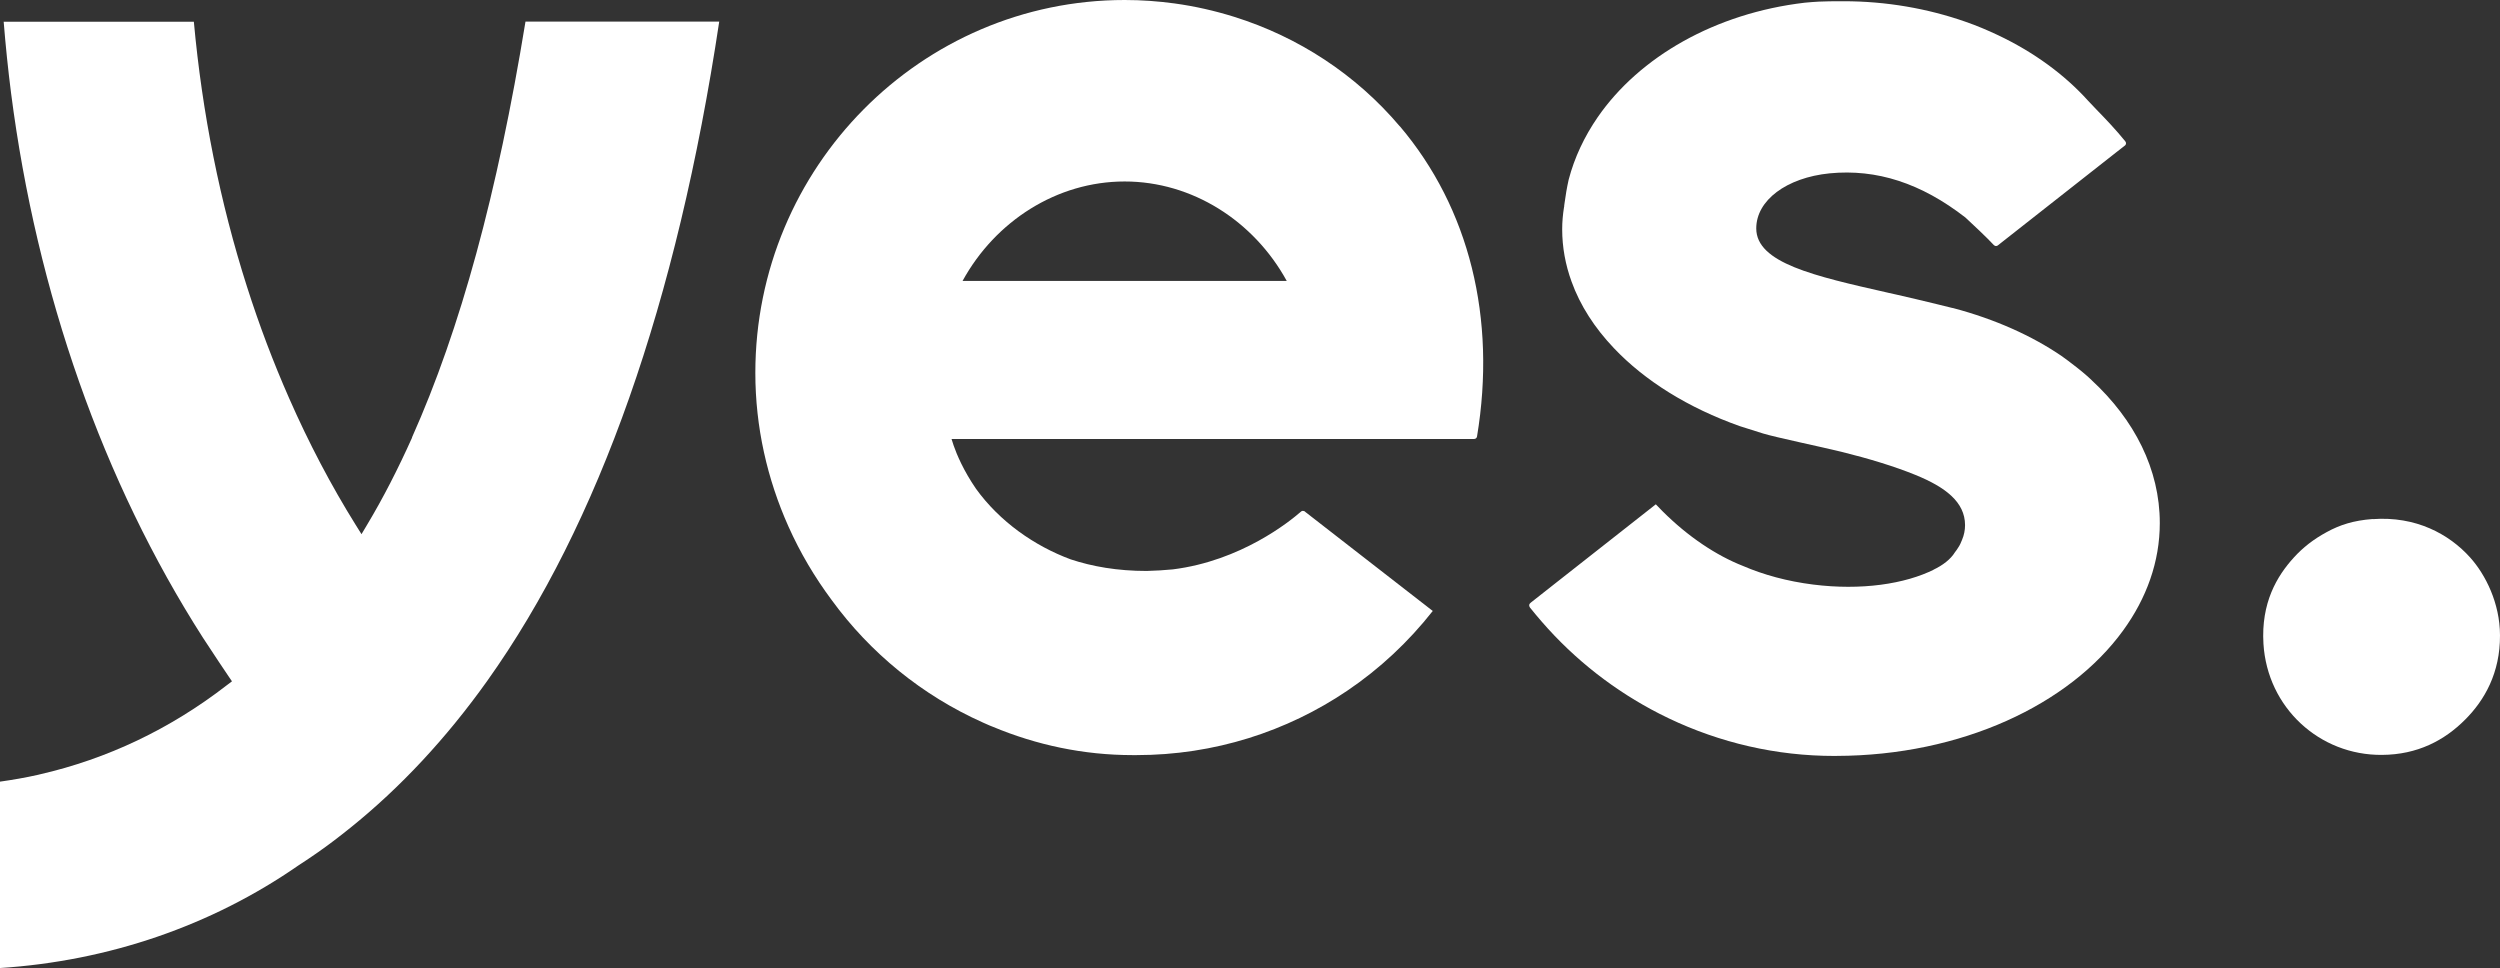 <?xml version="1.0" encoding="UTF-8"?>
<svg id="Layer_2" data-name="Layer 2" xmlns="http://www.w3.org/2000/svg" viewBox="0 0 224.27 86.85">
  <rect x="0" y="0" width="224.27" height="86.85" fill="#333333" stroke="none"/>
  <defs>
    <style>
      .cls-1 {
        fill: #fff;
      }
    </style>
  </defs>
  <g id="Layer_1-2" data-name="Layer 1">
    <g>
      <path class="cls-1" d="M212.86,46.57c3.84-.28,6.83,1.32,8.74,3.45,1.37,1.53,2.66,4.08,2.67,6.96.02,3.4-1.4,5.85-3.12,7.57-1.86,1.87-4.28,3.15-7.46,3.17-5.61.05-10.29-4.24-10.64-9.97-.22-3.67,1.2-6.06,2.73-7.74.81-.89,1.75-1.63,2.95-2.28,1.17-.64,2.39-1.04,4.12-1.17"/>
      <path class="cls-1" d="M187.67,34.13c-.58-.55-1.22-1.07-1.89-1.57-.07-.05-.13-.1-.19-.15-.16-.12-.32-.23-.48-.35-.04-.03-.08-.06-.12-.09-2.7-1.85-6.03-3.34-9.77-4.33l-.11-.02c-.46-.12-.92-.23-1.38-.34-1.23-.3-2.45-.59-3.64-.86-.23-.05-.46-.1-.68-.15-.03,0-.05-.01-.08-.02-6.58-1.49-11.78-2.66-11.78-5.76,0-2.52,2.71-4.55,6.58-4.94,4.23-.41,8.21.88,12.18,3.96.58.53,1.98,1.85,2.55,2.47,0,0,0,0,0,0,.05.05.12.09.2.09.05,0,.1-.02.14-.04,0,0,0,0,0,0l9.12-7.17,1.45-1.14.82-.64s0,0,0,0c.08-.05.13-.13.13-.23,0-.06-.02-.12-.06-.16,0,0,0,0,0,0,0,0,0,0,0-.01,0,0-.01-.02-.02-.02-.79-.98-1.76-2-2.54-2.8-.29-.3-.55-.58-.76-.8-2.18-2.42-4.95-4.41-8.09-5.9-.95-.45-1.92-.86-2.93-1.21-3.4-1.19-7.12-1.84-10.94-1.84-.14,0-.28,0-.42,0-.11,0-.21,0-.32,0-.44,0-.88.02-1.31.03h-.09c-.44.02-.89.06-1.33.1-8.03.94-14.84,4.85-18.59,10.28-1.19,1.73-2.08,3.61-2.6,5.6-.16.71-.28,1.44-.38,2.18,0,.05-.02.11-.02.16,0,.05,0,.1-.02.15-.1.64-.16,1.29-.16,1.95,0,1.62.29,3.19.84,4.7.77,2.14,2.07,4.15,3.79,5.96,2.78,2.94,6.68,5.37,11.31,7.01l2.09.66c1.11.34,5.27,1.21,7.02,1.64,2.47.61,4.76,1.31,6.63,2.07,2.68,1.09,4.46,2.43,4.46,4.51,0,.45-.09.9-.27,1.32-.1.25-.19.47-.35.7-.08.14-.18.27-.28.4-.39.64-1.09,1.18-1.96,1.59l.12-.05c-2.64,1.33-6.59,1.91-10.88,1.37-2.32-.29-4.47-.88-6.3-1.67-2.37-.93-4.92-2.61-7.23-4.92-.2-.2-.4-.41-.59-.61l-9.07,7.13-2.07,1.63-.09.07h0s0,.01,0,.01c-.08.05-.13.13-.13.23,0,.07.03.12.06.17,0,0,0,0,0,.01.34.43.7.85,1.06,1.27,2.98,3.44,6.58,6.23,10.55,8.26,4.52,2.31,9.55,3.64,14.75,3.78.25,0,.49.01.73.01.14,0,.28,0,.43,0,11.18-.03,20.87-4.59,25.7-11.25,2.1-2.89,3.29-6.16,3.29-9.64,0-4.83-2.28-9.27-6.11-12.81"/>
      <path class="cls-1" d="M86.35,25.2c2.95-5.38,8.48-8.92,14.54-8.92s11.59,3.54,14.54,8.92h-29.08ZM125.57,11.33c-3.94-4.66-9.11-8.02-14.85-9.82-1.73-.54-3.52-.95-5.34-1.2-1.47-.2-2.97-.31-4.48-.31-18.27,0-33.14,15-33.14,33.45,0,4.87,1.07,9.53,2.97,13.78,1.05,2.35,2.36,4.56,3.88,6.6,3.46,4.75,8.13,8.56,13.57,10.99.11.05.23.1.34.15.18.08.36.16.55.23,3.9,1.63,8.13,2.54,12.54,2.54.05,0,.11,0,.16,0,.06,0,.12,0,.18,0,7,0,13.51-2.13,18.9-5.77,2.92-1.97,5.51-4.4,7.68-7.16l-11.44-8.89c-.05-.06-.12-.09-.21-.09s-.15.04-.2.09c0,0,0,0,0,0-.95.83-5.34,4.4-11.48,5.16-.74.07-1.51.12-2.33.14-2.64,0-4.89-.4-6.82-1.04-3.24-1.2-6.37-3.38-8.5-6.34-1.12-1.63-1.73-3.09-2-3.87-.07-.2-.13-.39-.19-.59h46.88c.13,0,.24-.09.26-.22,1.76-10.6-.69-20.48-6.92-27.83"/>
      <path class="cls-1" d="M36.97,39.25c-1.25,2.79-2.6,5.43-4.04,7.83l-.5.84-.52-.83c-2.2-3.53-4.21-7.35-5.97-11.36-1.42-3.22-2.69-6.58-3.78-10-2.42-7.57-4.02-15.57-4.77-23.78H.33c.17,2.12.39,4.26.66,6.38,2.31,17.99,8.26,34.89,17.21,48.87.76,1.18,2.22,3.35,2.29,3.45l.32.47-.45.34c-5.07,3.93-10.73,6.62-16.8,8.01l-.16.04c-1.11.25-2.26.45-3.4.61v16.72c9.74-.63,18.98-3.8,26.75-9.19.66-.43,1.23-.81,1.77-1.19.93-.65,1.88-1.37,2.91-2.2,4.48-3.6,8.61-8.03,12.28-13.18,10.02-14.06,17.02-33.96,20.81-59.14h-17.38c-2.51,15.38-5.84,27.58-10.18,37.3"/>
    </g>
  </g>
</svg>